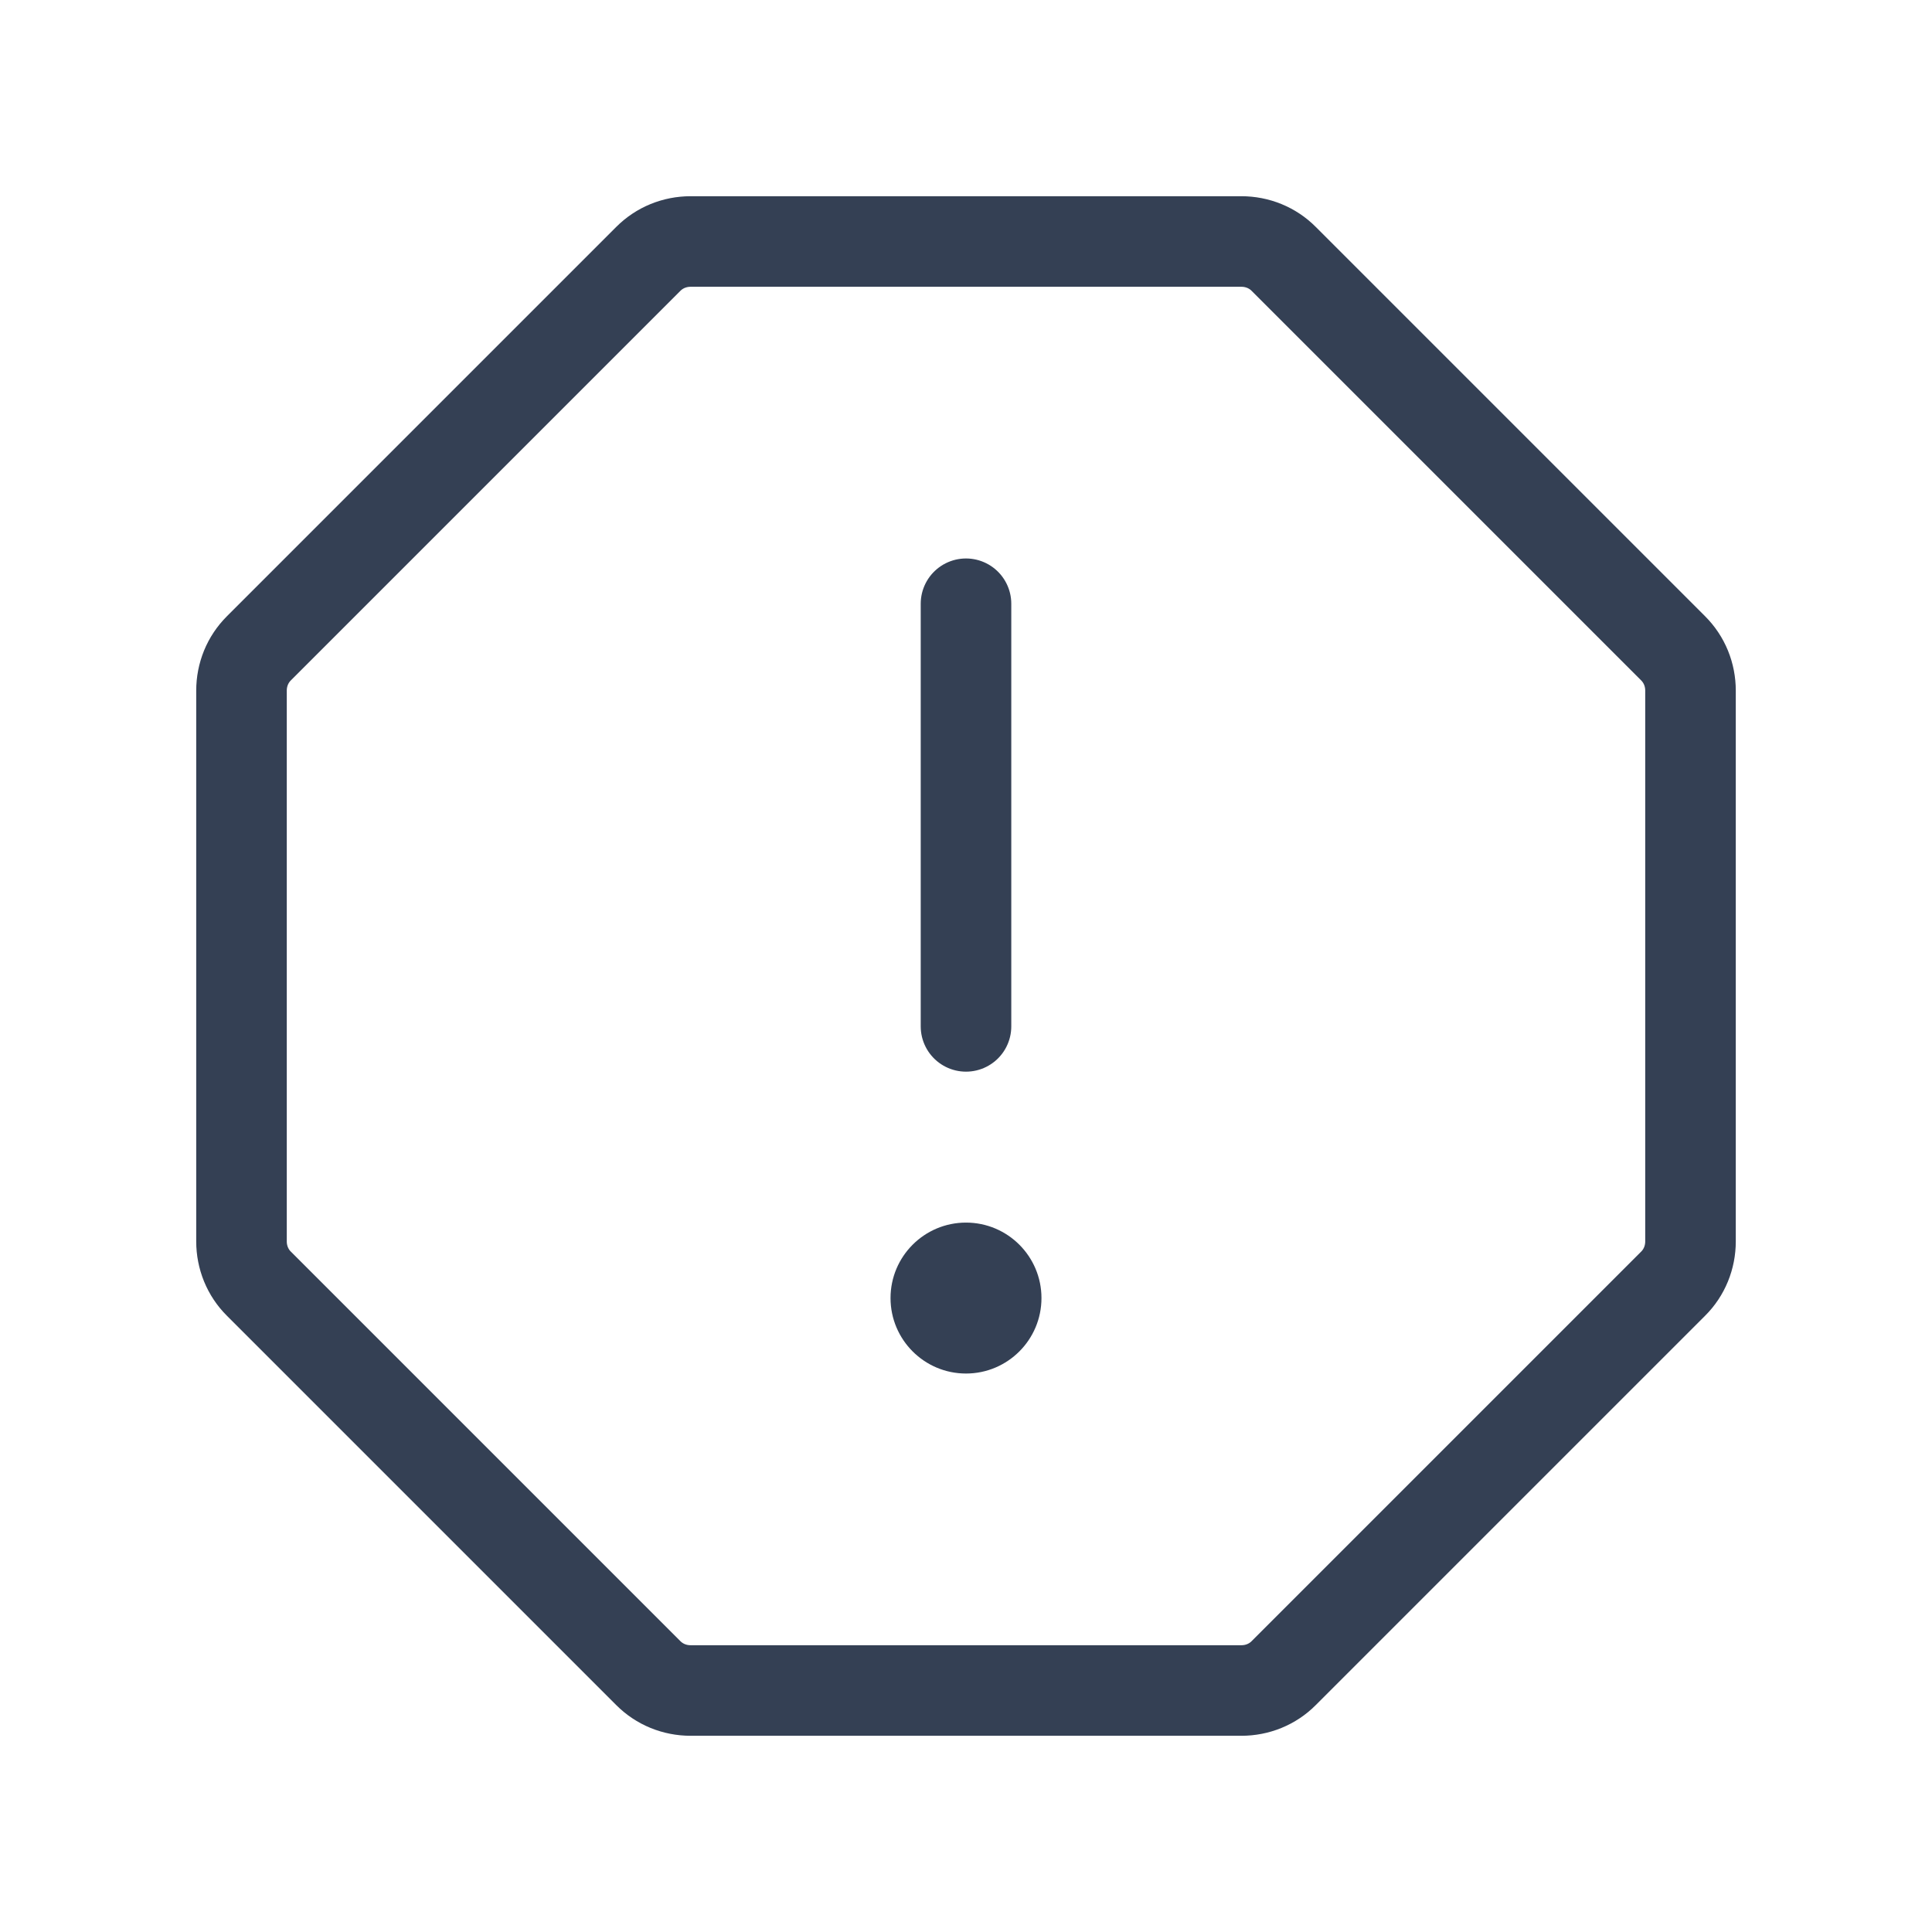 <svg width="32" height="32" viewBox="0 0 32 32" fill="none" xmlns="http://www.w3.org/2000/svg">
<path d="M16 10V17" stroke="#344054" stroke-width="1.5" stroke-linecap="round" stroke-linejoin="round"/>
<path d="M20.562 4H11.438C11.308 4 11.179 4.025 11.059 4.074C10.939 4.123 10.83 4.196 10.738 4.288L4.288 10.738C4.196 10.83 4.123 10.939 4.074 11.059C4.025 11.179 4 11.308 4 11.438V20.562C4 20.692 4.025 20.821 4.074 20.941C4.123 21.061 4.196 21.171 4.288 21.262L10.738 27.712C10.83 27.804 10.939 27.877 11.059 27.926C11.179 27.975 11.308 28 11.438 28H20.562C20.692 28 20.821 27.975 20.941 27.926C21.061 27.877 21.171 27.804 21.262 27.712L27.712 21.262C27.804 21.171 27.877 21.061 27.926 20.941C27.975 20.821 28 20.692 28 20.562V11.438C28 11.308 27.975 11.179 27.926 11.059C27.877 10.939 27.804 10.83 27.712 10.738L21.262 4.288C21.171 4.196 21.061 4.123 20.941 4.074C20.821 4.025 20.692 4 20.562 4V4Z" stroke="#344054" stroke-width="1.5" stroke-linecap="round" stroke-linejoin="round"/>
<path d="M16 22.75C16.69 22.75 17.25 22.19 17.25 21.5C17.25 20.81 16.69 20.25 16 20.25C15.31 20.25 14.75 20.81 14.75 21.5C14.75 22.19 15.31 22.75 16 22.75Z" fill="#344054"/>
</svg>
